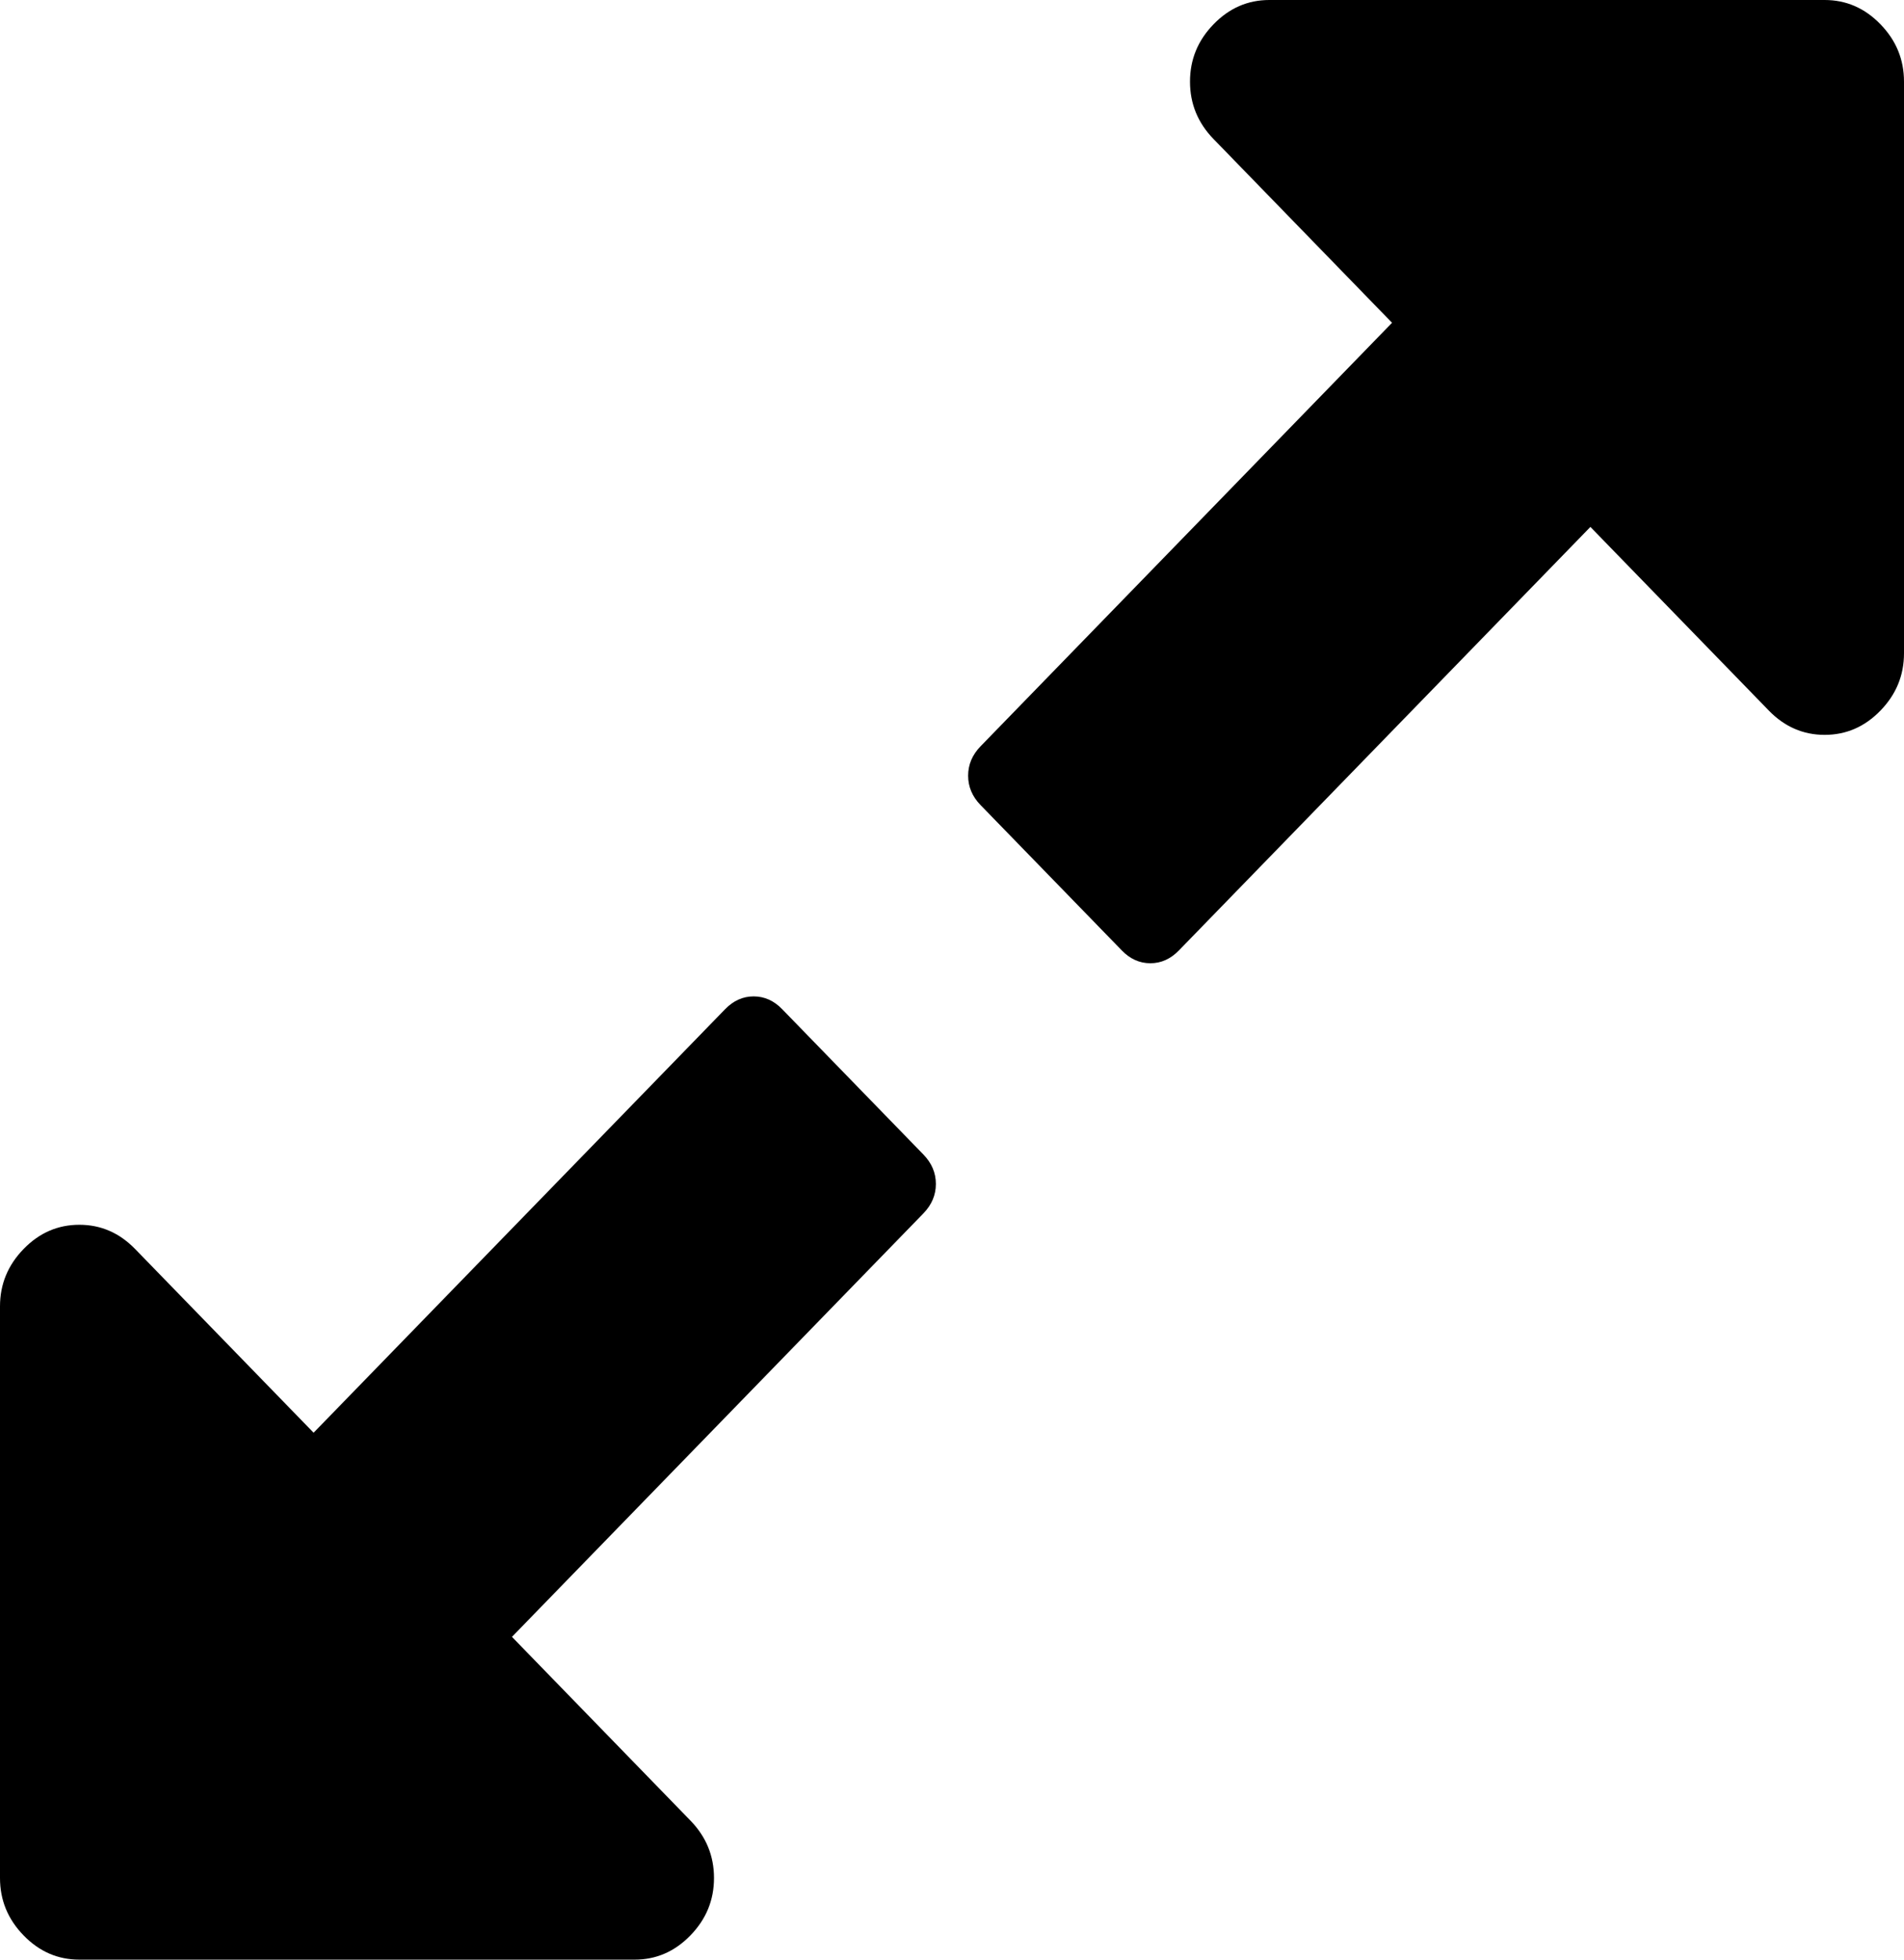 ﻿<?xml version="1.0" encoding="utf-8"?>
<svg version="1.1" xmlns:xlink="http://www.w3.org/1999/xlink" width="34px" height="35px" xmlns="http://www.w3.org/2000/svg">
  <g transform="matrix(1 0 0 1 -1148 -636 )">
    <path d="M 16.491 20.622  C 16.638 20.774  16.712 20.948  16.712 21.146  C 16.712 21.343  16.638 21.518  16.491 21.67  L 9.142 29.235  L 12.329 32.516  C 12.61 32.805  12.75 33.147  12.75 33.542  C 12.75 33.937  12.61 34.278  12.329 34.567  C 12.049 34.856  11.717 35  11.333 35  L 1.417 35  C 1.033 35  0.701 34.856  0.421 34.567  C 0.14 34.278  0 33.937  0 33.542  L 0 23.333  C 0 22.938  0.14 22.597  0.421 22.308  C 0.701 22.019  1.033 21.875  1.417 21.875  C 1.8 21.875  2.132 22.019  2.413 22.308  L 5.6 25.589  L 12.949 18.024  C 13.097 17.872  13.266 17.796  13.458 17.796  C 13.65 17.796  13.82 17.872  13.967 18.024  L 16.491 20.622  Z M 33.579 0.433  C 33.86 0.722  34 1.063  34 1.458  L 34 11.667  C 34 12.062  33.86 12.403  33.579 12.692  C 33.299 12.981  32.967 13.125  32.583 13.125  C 32.2 13.125  31.868 12.981  31.587 12.692  L 28.4 9.411  L 21.051 16.976  C 20.903 17.128  20.734 17.204  20.542 17.204  C 20.35 17.204  20.18 17.128  20.033 16.976  L 17.509 14.378  C 17.362 14.226  17.288 14.052  17.288 13.854  C 17.288 13.657  17.362 13.482  17.509 13.33  L 24.858 5.765  L 21.671 2.484  C 21.39 2.195  21.25 1.853  21.25 1.458  C 21.25 1.063  21.39 0.722  21.671 0.433  C 21.951 0.144  22.283 0  22.667 0  L 32.583 0  C 32.967 0  33.299 0.144  33.579 0.433  Z " fill-rule="nonzero" fill="#000000" stroke="none" transform="matrix(1 0 0 1 1148 636 )" />
  </g>
</svg>